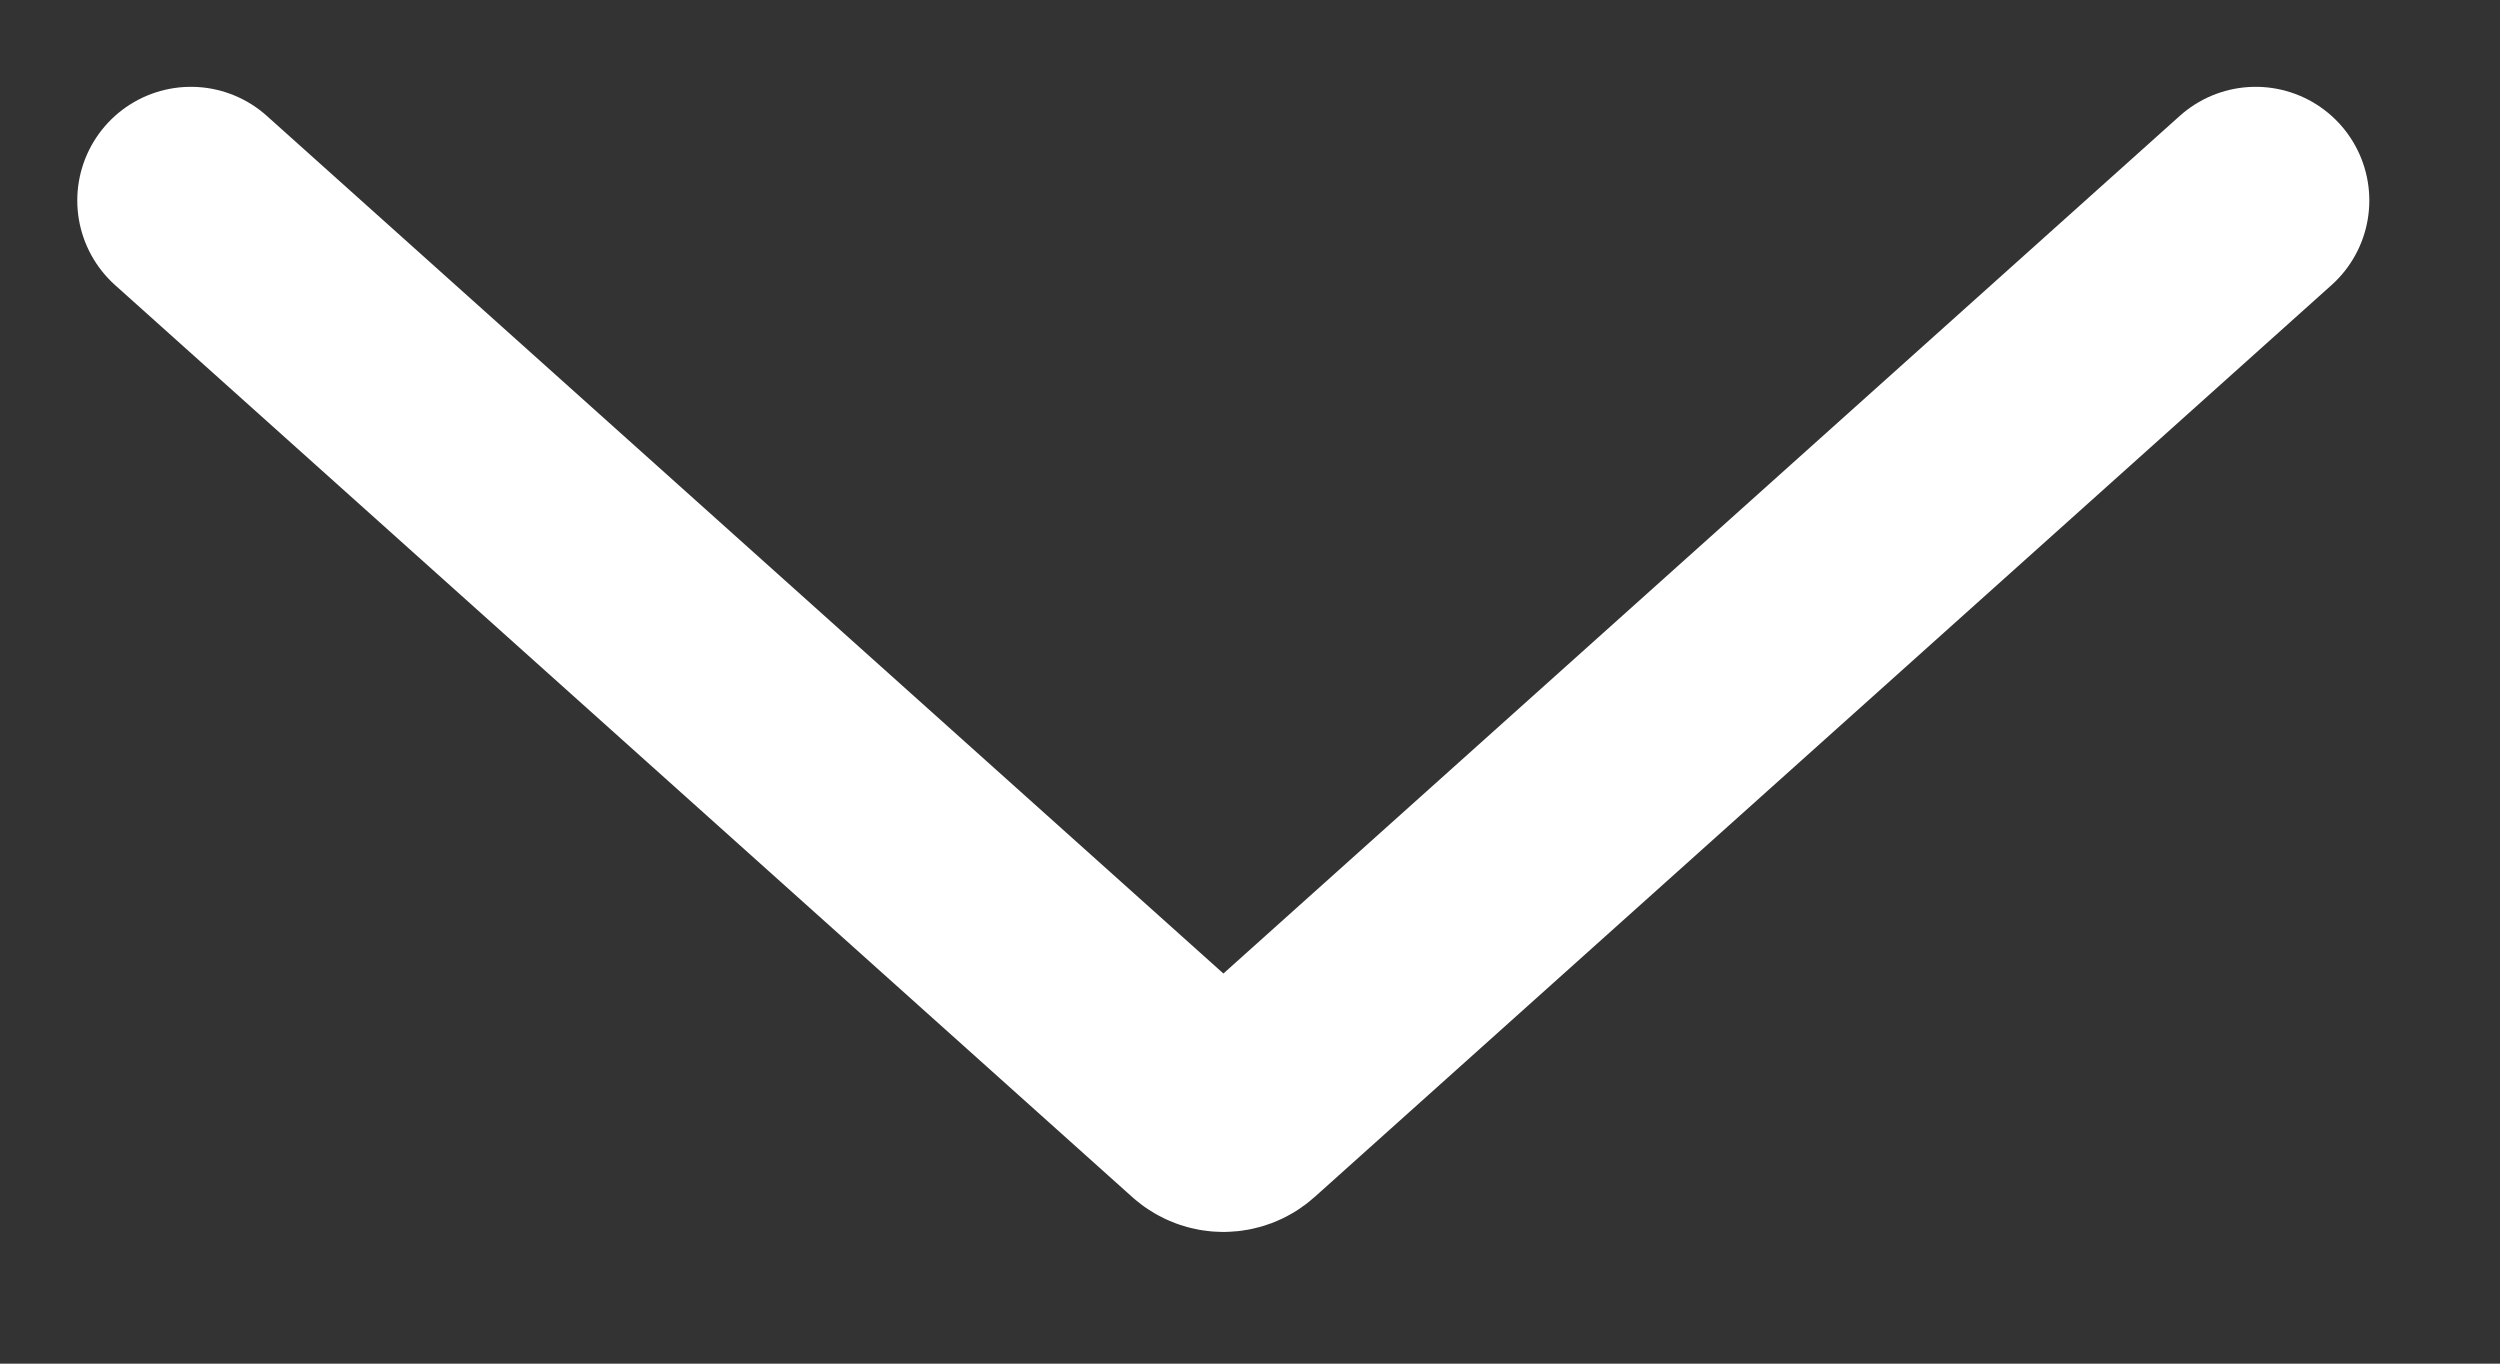 <svg width="11" height="6" viewBox="0 0 11 6" fill="none" xmlns="http://www.w3.org/2000/svg">
<rect x="0" y="0" width="11" height="6" fill="#333333" stroke="none"/>
<path d="M0.84 0.882L5.316 4.895C5.354 4.929 5.412 4.929 5.45 4.895L9.925 0.882" stroke="white" stroke-miterlimit="22.926" stroke-linecap="round"/>
</svg>
